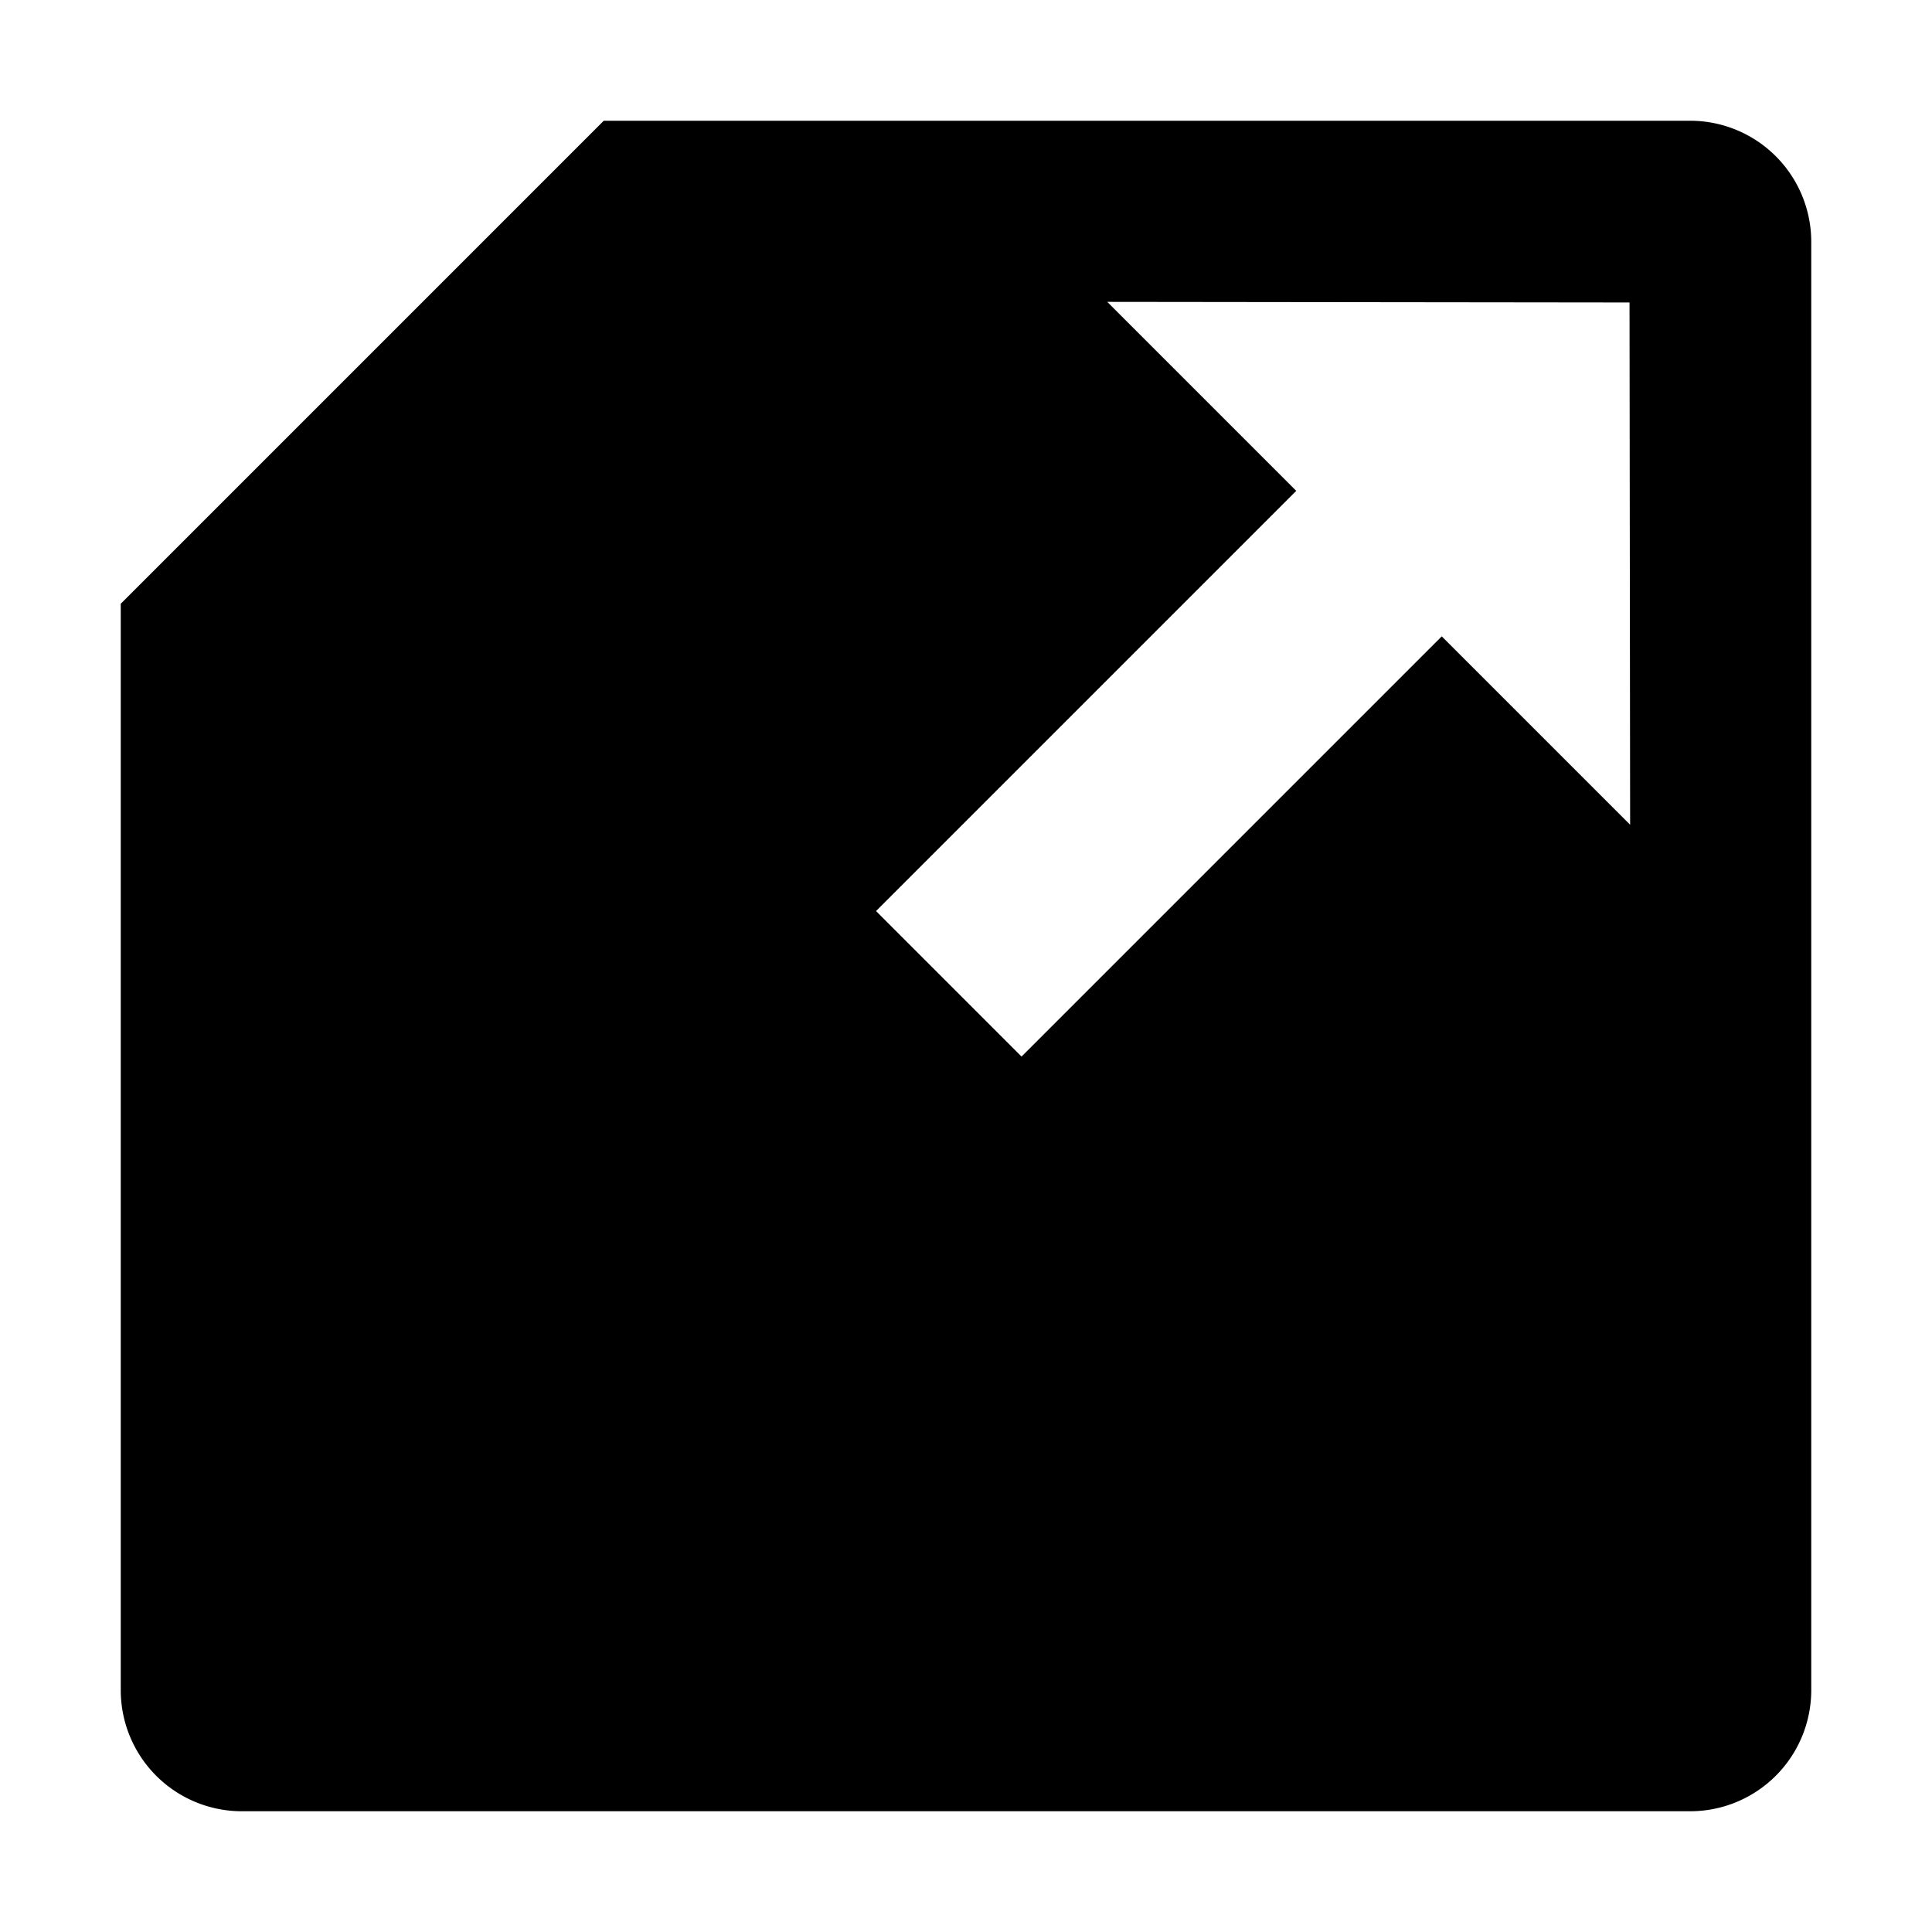 <svg xmlns="http://www.w3.org/2000/svg" viewBox="0 0 32 32">
  <path
    d="M28,2H10L2,10V28a2.006,2.006,0,0,0,2,2H28a2.006,2.006,0,0,0,2-2V4A2.006,2.006,0,0,0,28,2Zm-4.12,8.54L16.92,17.5l-2.41-2.41,6.96-6.96L18.34,5l8.65.01L27,13.66Z" />
</svg>

